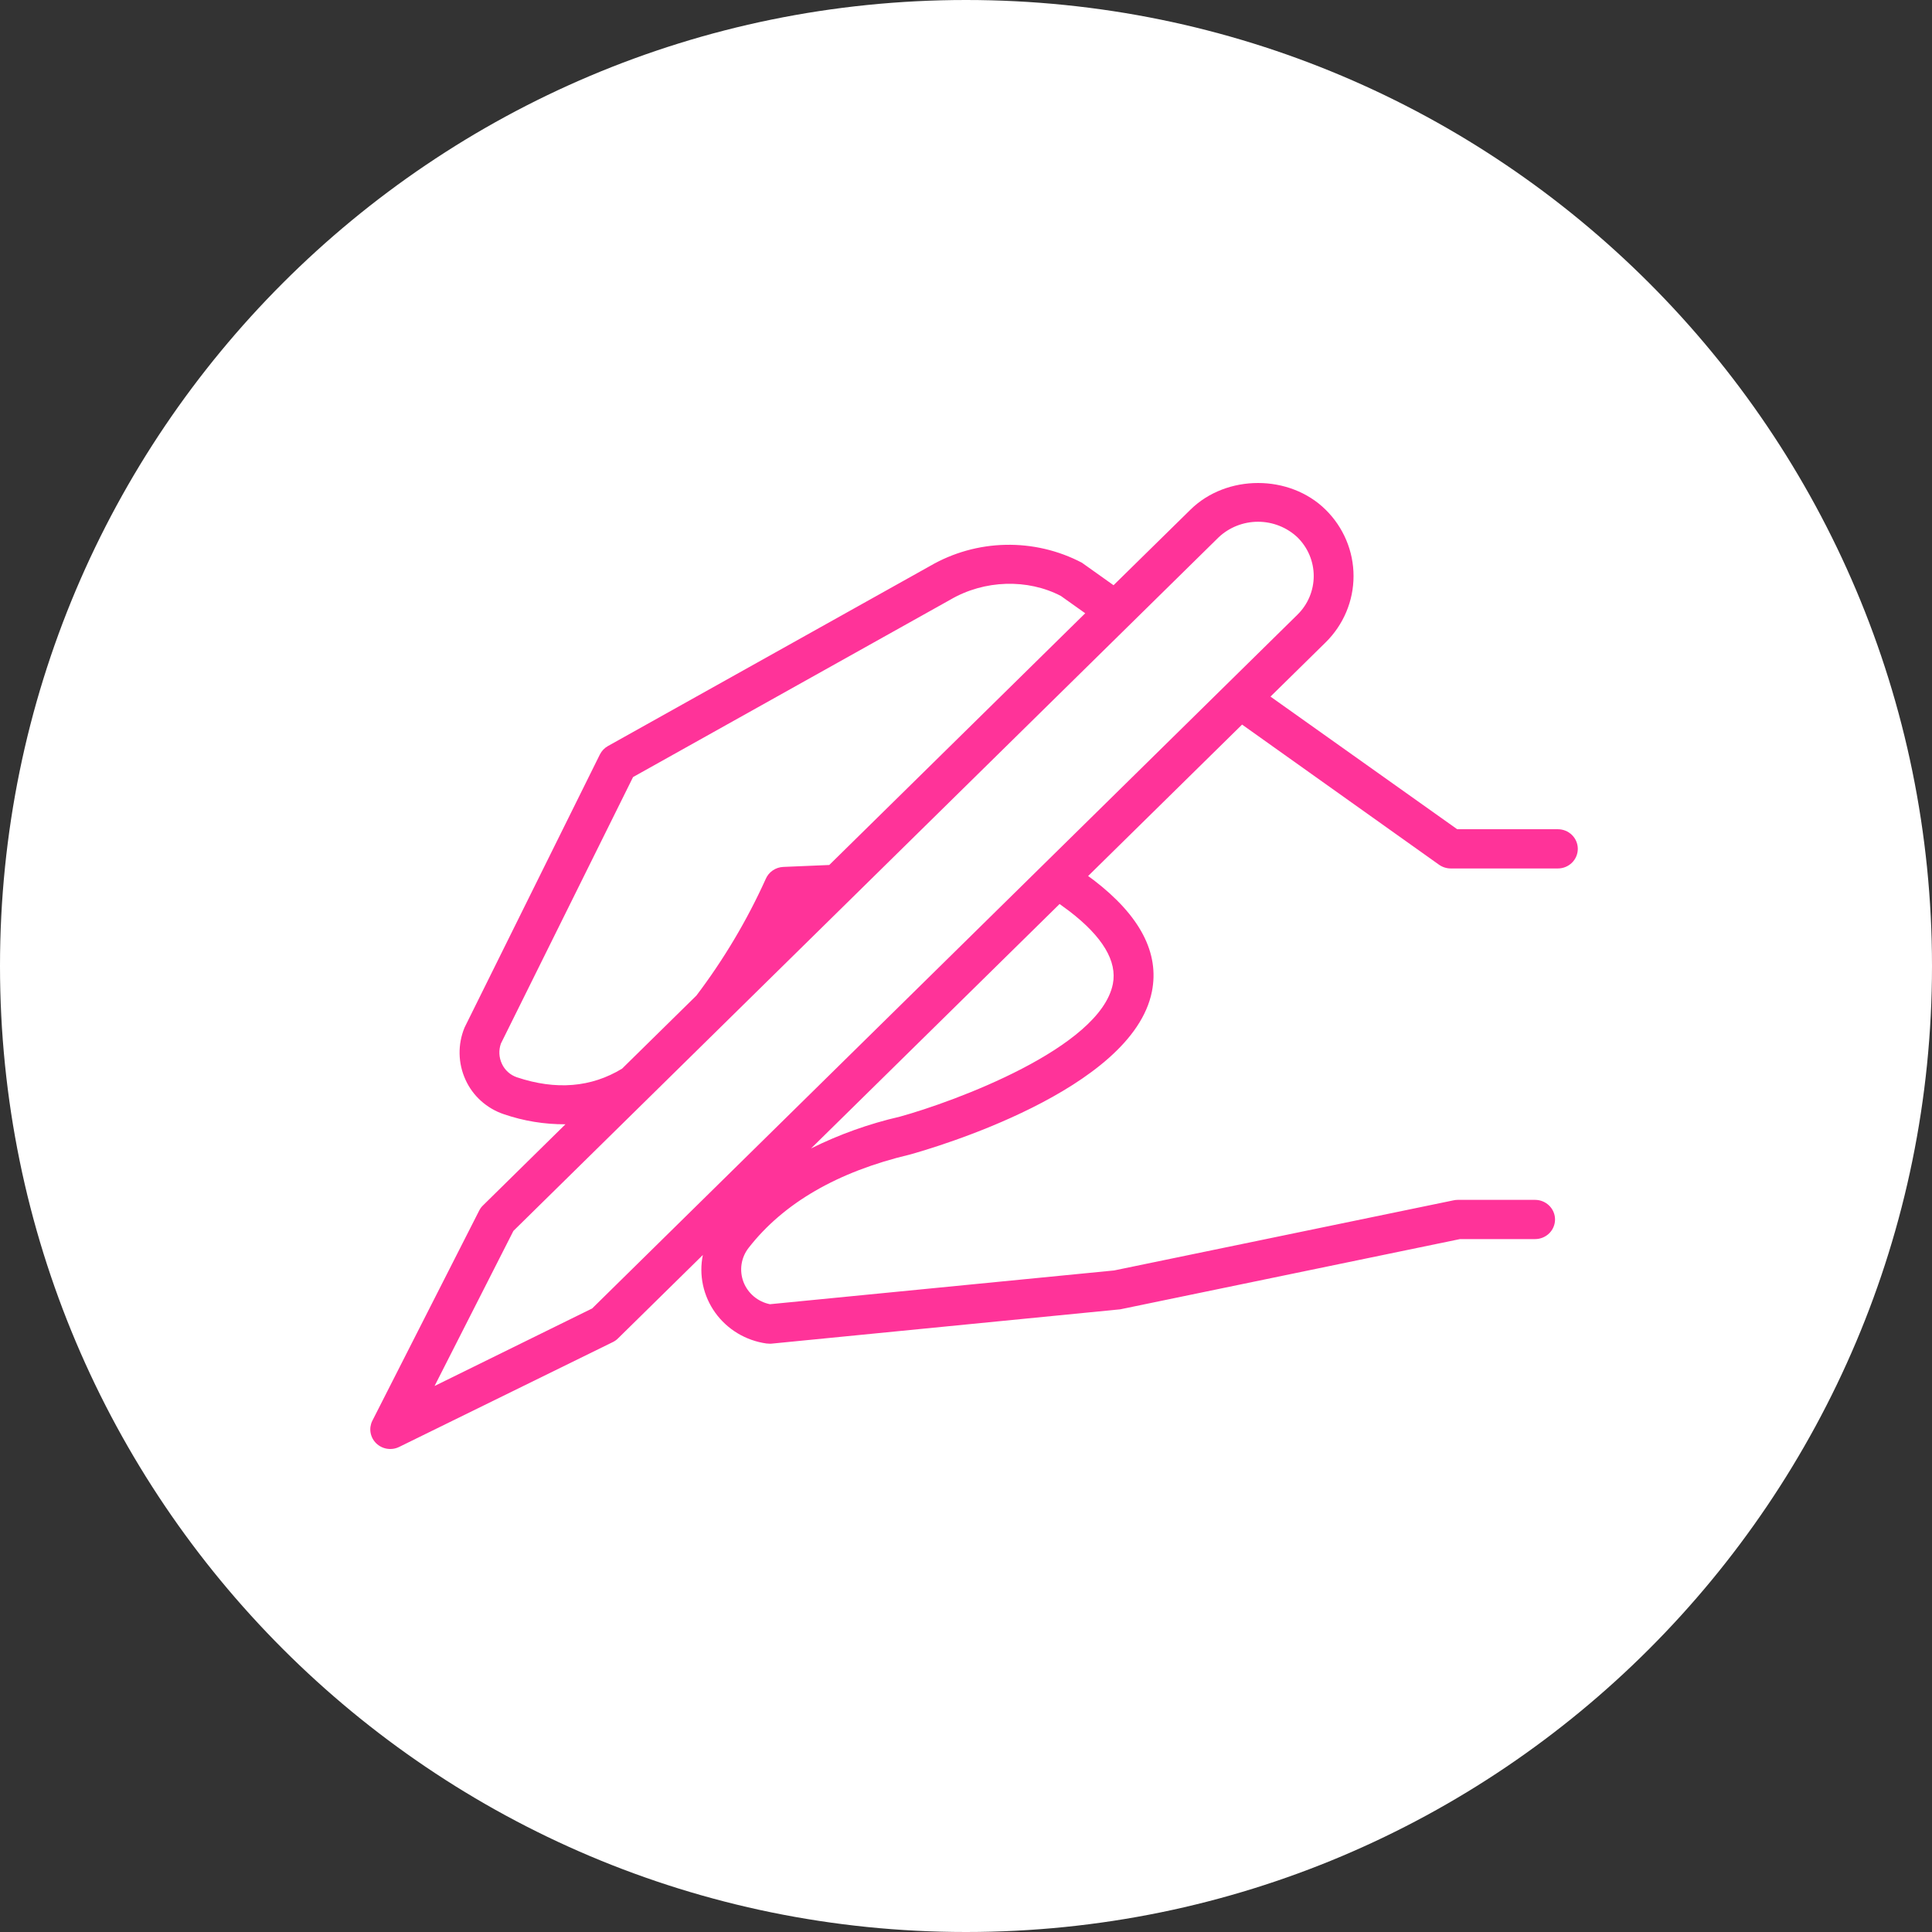 <svg width="120" height="120" viewBox="0 0 120 120" fill="none" xmlns="http://www.w3.org/2000/svg">
<rect x="0" y="0" width="120" height="120" fill="#333333" stroke="none"/>
<g clip-path="url(#clip0_803_51147)">
<path d="M60 120C93.137 120 120 93.137 120 60C120 26.863 93.137 0 60 0C26.863 0 0 26.863 0 60C0 93.137 26.863 120 60 120Z" fill="white"/>
<path d="M96.761 51.505H90.509L78.912 43.267L82.333 39.904C82.884 39.363 83.321 38.719 83.619 38.012C83.918 37.304 84.071 36.545 84.071 35.779C84.071 35.013 83.918 34.254 83.619 33.546C83.321 32.839 82.884 32.196 82.333 31.654C80.093 29.449 76.186 29.449 73.944 31.654L69.164 36.349L67.197 34.95C65.739 34.186 64.107 33.804 62.456 33.84C60.805 33.875 59.191 34.327 57.769 35.153L37.762 46.337C37.545 46.458 37.37 46.641 37.26 46.861L28.853 63.825C28.64 64.342 28.535 64.897 28.546 65.455C28.557 66.014 28.683 66.564 28.917 67.073C29.143 67.57 29.471 68.016 29.881 68.383C30.29 68.749 30.771 69.03 31.295 69.206C32.525 69.627 33.819 69.839 35.121 69.831L29.997 74.873C29.902 74.964 29.824 75.071 29.765 75.188L23.121 88.257C23.011 88.484 22.974 88.739 23.018 88.988C23.061 89.236 23.182 89.465 23.363 89.643C23.544 89.821 23.777 89.94 24.029 89.982C24.282 90.025 24.542 89.99 24.773 89.881L38.065 83.359C38.184 83.301 38.293 83.224 38.385 83.131L43.655 77.949C43.528 78.567 43.532 79.203 43.664 79.82C43.797 80.436 44.056 81.019 44.425 81.534C44.795 82.048 45.267 82.483 45.813 82.812C46.36 83.141 46.968 83.356 47.602 83.446C47.661 83.454 47.721 83.458 47.78 83.458H47.902L69.581 81.324L90.683 76.962H95.347C95.675 76.962 95.99 76.834 96.223 76.606C96.455 76.377 96.586 76.067 96.586 75.744C96.586 75.421 96.455 75.111 96.223 74.883C95.99 74.654 95.675 74.526 95.347 74.526H90.55C90.464 74.525 90.379 74.534 90.294 74.552L69.199 78.91L47.823 81.007C47.452 80.932 47.105 80.764 46.817 80.521C46.529 80.278 46.309 79.967 46.176 79.618C46.044 79.268 46.004 78.89 46.06 78.521C46.116 78.152 46.267 77.803 46.498 77.507C48.666 74.725 52.019 72.779 56.507 71.713C57.918 71.323 70.32 67.729 71.547 61.589C72.024 59.195 70.816 56.874 67.925 54.66L67.585 54.411L77.148 45.005L89.384 53.712C89.596 53.861 89.849 53.941 90.109 53.942H96.761C97.09 53.942 97.405 53.813 97.637 53.585C97.87 53.356 98 53.046 98 52.723C98 52.4 97.87 52.09 97.637 51.862C97.405 51.633 97.09 51.505 96.761 51.505ZM32.102 66.911C31.898 66.841 31.709 66.731 31.55 66.586C31.39 66.442 31.262 66.267 31.173 66.072C30.987 65.677 30.966 65.226 31.113 64.816L39.321 48.264L59.018 37.252C61.149 36.003 63.835 35.943 65.892 37.015L67.405 38.091L51.507 53.726L48.651 53.846C48.416 53.856 48.189 53.932 47.996 54.064C47.803 54.196 47.652 54.38 47.561 54.593C46.403 57.157 44.959 59.585 43.256 61.835L38.639 66.375C36.725 67.543 34.533 67.723 32.102 66.911ZM36.779 81.271L26.992 86.086L31.888 76.455L75.693 33.372C76.351 32.753 77.227 32.407 78.138 32.407C79.05 32.407 79.926 32.753 80.584 33.372C80.906 33.688 81.161 34.062 81.335 34.475C81.508 34.888 81.598 35.33 81.598 35.777C81.598 36.224 81.508 36.666 81.335 37.079C81.161 37.492 80.906 37.867 80.584 38.182L36.779 81.271ZM66.422 56.596C68.487 58.181 69.402 59.705 69.121 61.12C68.328 65.092 59.264 68.43 55.884 69.36C53.975 69.799 52.127 70.46 50.377 71.33L65.813 56.149L66.422 56.596Z" fill="#FF3399"/>
</g>
<defs>
<clipPath id="clip0_803_51147">
<rect width="120" height="120" fill="white"/>
</clipPath>
</defs>
</svg>
